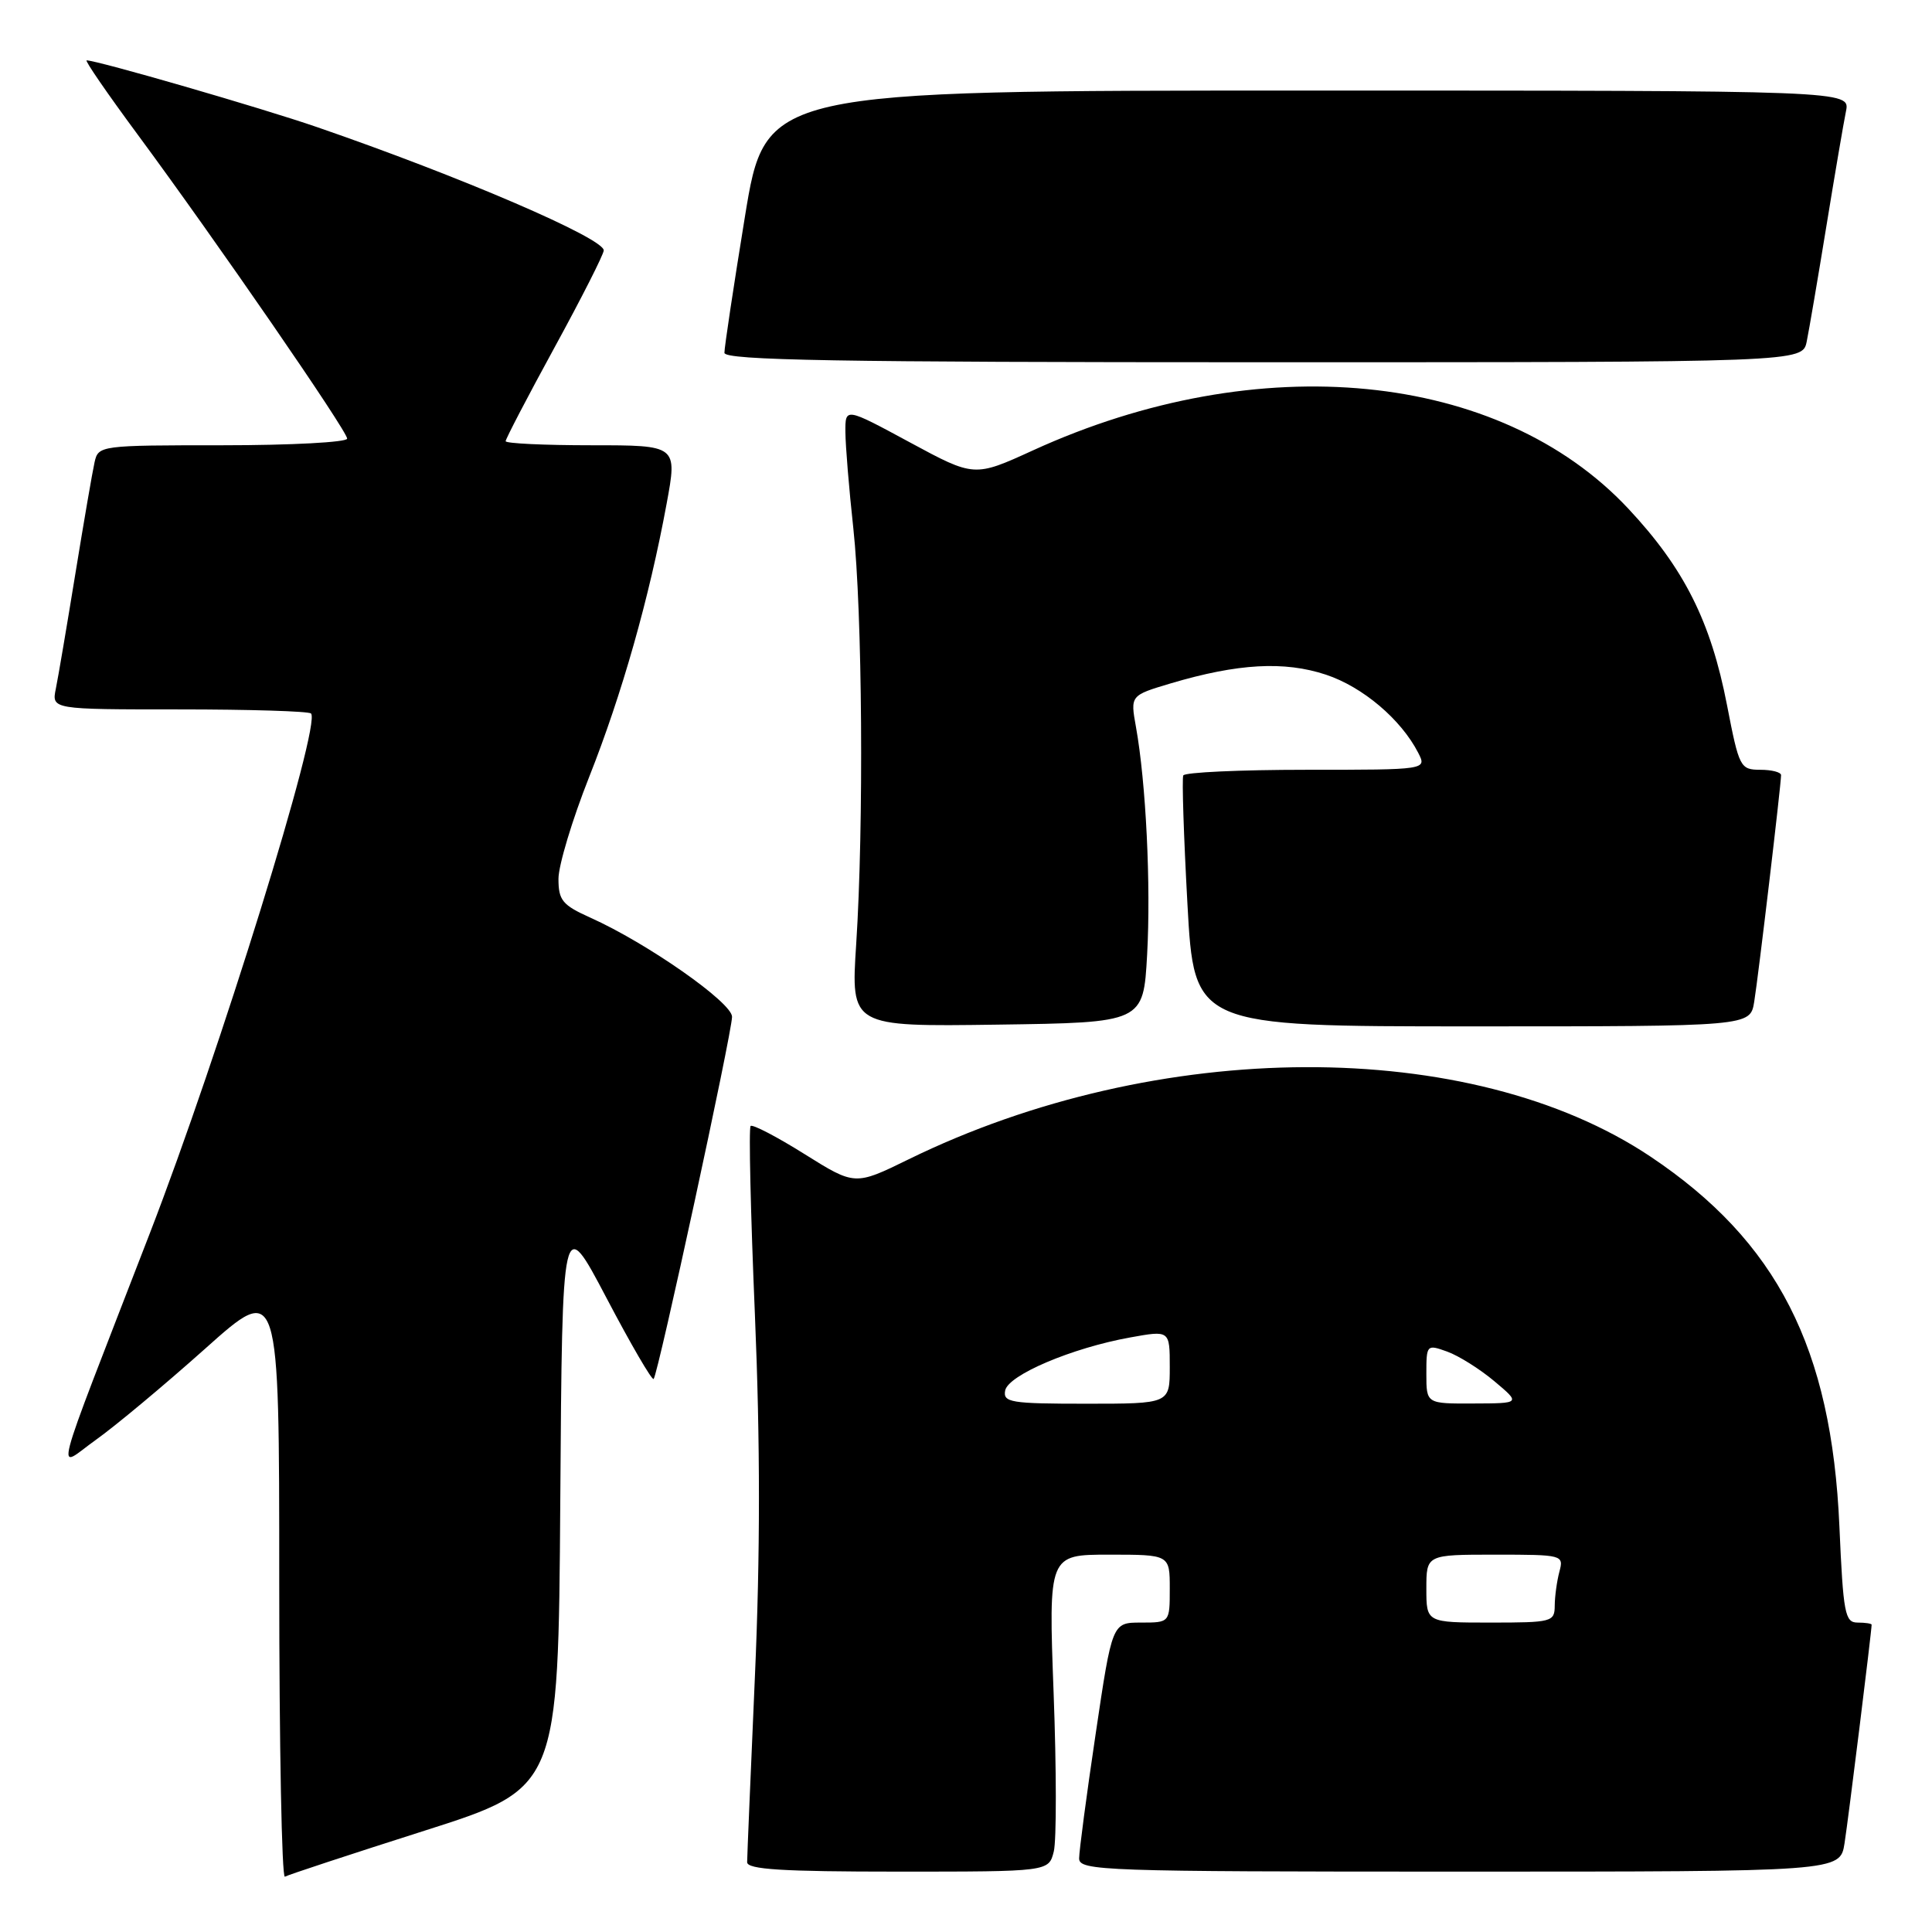 <?xml version="1.0" encoding="UTF-8" standalone="no"?>
<!DOCTYPE svg PUBLIC "-//W3C//DTD SVG 1.1//EN" "http://www.w3.org/Graphics/SVG/1.1/DTD/svg11.dtd" >
<svg xmlns="http://www.w3.org/2000/svg" xmlns:xlink="http://www.w3.org/1999/xlink" version="1.1" viewBox="0 0 256 256">
 <g >
 <path fill="currentColor"
d=" M 56.24 242.58 C 73.98 236.93 73.98 236.93 74.24 198.89 C 74.50 160.84 74.50 160.84 80.36 171.98 C 83.58 178.11 86.39 182.94 86.61 182.72 C 87.19 182.14 96.99 136.85 97.00 134.73 C 97.00 132.84 85.75 124.97 78.24 121.60 C 74.52 119.93 74.00 119.30 74.00 116.45 C 74.00 114.67 75.83 108.60 78.06 102.97 C 82.41 92.00 86.03 79.24 88.33 66.75 C 89.76 59.00 89.76 59.00 78.38 59.00 C 72.12 59.00 67.00 58.76 67.00 58.46 C 67.00 58.16 69.92 52.55 73.50 46.00 C 77.08 39.45 80.00 33.68 80.00 33.18 C 80.00 31.56 60.96 23.37 42.00 16.84 C 34.64 14.30 12.88 8.00 11.48 8.00 C 11.20 8.00 14.21 12.37 18.16 17.72 C 28.65 31.92 46.00 57.10 46.00 58.12 C 46.00 58.60 38.58 59.00 29.52 59.00 C 13.24 59.00 13.03 59.03 12.53 61.25 C 12.25 62.49 11.11 69.12 9.99 76.00 C 8.87 82.88 7.71 89.74 7.40 91.25 C 6.84 94.00 6.84 94.00 23.75 94.00 C 33.06 94.00 40.91 94.24 41.21 94.54 C 42.61 95.94 29.09 139.55 19.82 163.50 C 6.50 197.95 7.39 194.56 12.70 190.79 C 15.25 188.98 21.76 183.55 27.17 178.72 C 37.00 169.93 37.00 169.93 37.00 209.53 C 37.00 231.30 37.34 248.92 37.75 248.67 C 38.16 248.43 46.48 245.69 56.24 242.58 Z  M 139.63 245.34 C 140.00 243.88 139.99 234.43 139.61 224.34 C 138.93 206.00 138.93 206.00 146.97 206.00 C 155.00 206.00 155.00 206.00 155.00 210.50 C 155.00 215.00 155.00 215.00 151.18 215.00 C 147.37 215.00 147.37 215.00 145.18 229.75 C 143.97 237.86 142.99 245.29 142.99 246.25 C 143.00 247.89 146.07 248.00 193.41 248.00 C 243.82 248.00 243.82 248.00 244.41 244.25 C 244.91 241.09 248.00 216.13 248.00 215.28 C 248.00 215.13 247.16 215.00 246.14 215.00 C 244.46 215.00 244.24 213.80 243.73 202.25 C 242.70 178.60 235.49 164.49 218.69 153.25 C 194.86 137.32 153.36 137.47 120.39 153.62 C 113.28 157.10 113.28 157.10 106.60 152.92 C 102.93 150.62 99.72 148.95 99.46 149.20 C 99.20 149.46 99.46 160.72 100.03 174.22 C 100.74 191.10 100.74 206.05 100.03 222.13 C 99.47 234.98 99.00 246.06 99.00 246.75 C 99.00 247.71 103.66 248.00 118.98 248.00 C 138.96 248.00 138.96 248.00 139.63 245.34 Z  M 152.00 126.50 C 152.51 117.25 151.85 103.71 150.52 96.32 C 149.77 92.15 149.77 92.15 155.13 90.55 C 164.03 87.91 170.18 87.57 175.70 89.40 C 180.57 91.02 185.64 95.31 187.92 99.75 C 189.07 102.00 189.07 102.00 173.09 102.00 C 164.31 102.00 156.97 102.34 156.79 102.75 C 156.60 103.16 156.85 110.81 157.34 119.75 C 158.23 136.00 158.23 136.00 195.07 136.00 C 231.91 136.00 231.91 136.00 232.44 132.75 C 232.99 129.39 236.00 103.97 236.00 102.71 C 236.00 102.32 234.76 102.00 233.25 102.00 C 230.59 101.99 230.44 101.70 228.84 93.44 C 226.69 82.34 223.16 75.31 215.77 67.41 C 198.67 49.13 166.79 46.00 136.89 59.67 C 129.10 63.23 129.10 63.23 120.55 58.61 C 112.00 53.99 112.00 53.99 112.02 57.24 C 112.03 59.04 112.50 64.78 113.07 70.00 C 114.27 81.08 114.47 109.41 113.45 125.10 C 112.74 136.04 112.74 136.04 132.12 135.77 C 151.50 135.50 151.50 135.50 152.00 126.50 Z  M 239.40 45.25 C 239.71 43.74 240.88 36.88 242.00 30.00 C 243.12 23.12 244.29 16.26 244.60 14.75 C 245.16 12.00 245.16 12.00 173.29 12.00 C 101.43 12.00 101.43 12.00 98.70 28.75 C 97.20 37.96 95.98 46.06 95.99 46.75 C 96.00 47.74 110.96 48.00 167.42 48.00 C 238.84 48.00 238.84 48.00 239.40 45.25 Z  M 189.00 210.50 C 189.00 206.00 189.00 206.00 198.12 206.00 C 207.08 206.00 207.22 206.04 206.63 208.25 C 206.30 209.49 206.02 211.51 206.01 212.75 C 206.00 214.91 205.64 215.00 197.50 215.00 C 189.00 215.00 189.00 215.00 189.00 210.50 Z  M 133.19 184.25 C 133.59 182.20 142.03 178.61 149.75 177.22 C 155.00 176.27 155.00 176.27 155.00 181.14 C 155.00 186.00 155.00 186.00 143.93 186.00 C 133.92 186.00 132.89 185.83 133.19 184.25 Z  M 189.00 182.05 C 189.00 178.17 189.05 178.12 191.75 179.09 C 193.26 179.63 196.07 181.39 198.00 183.01 C 201.50 185.95 201.50 185.95 195.25 185.97 C 189.00 186.00 189.00 186.00 189.00 182.05 Z "/>
</g>
</svg>